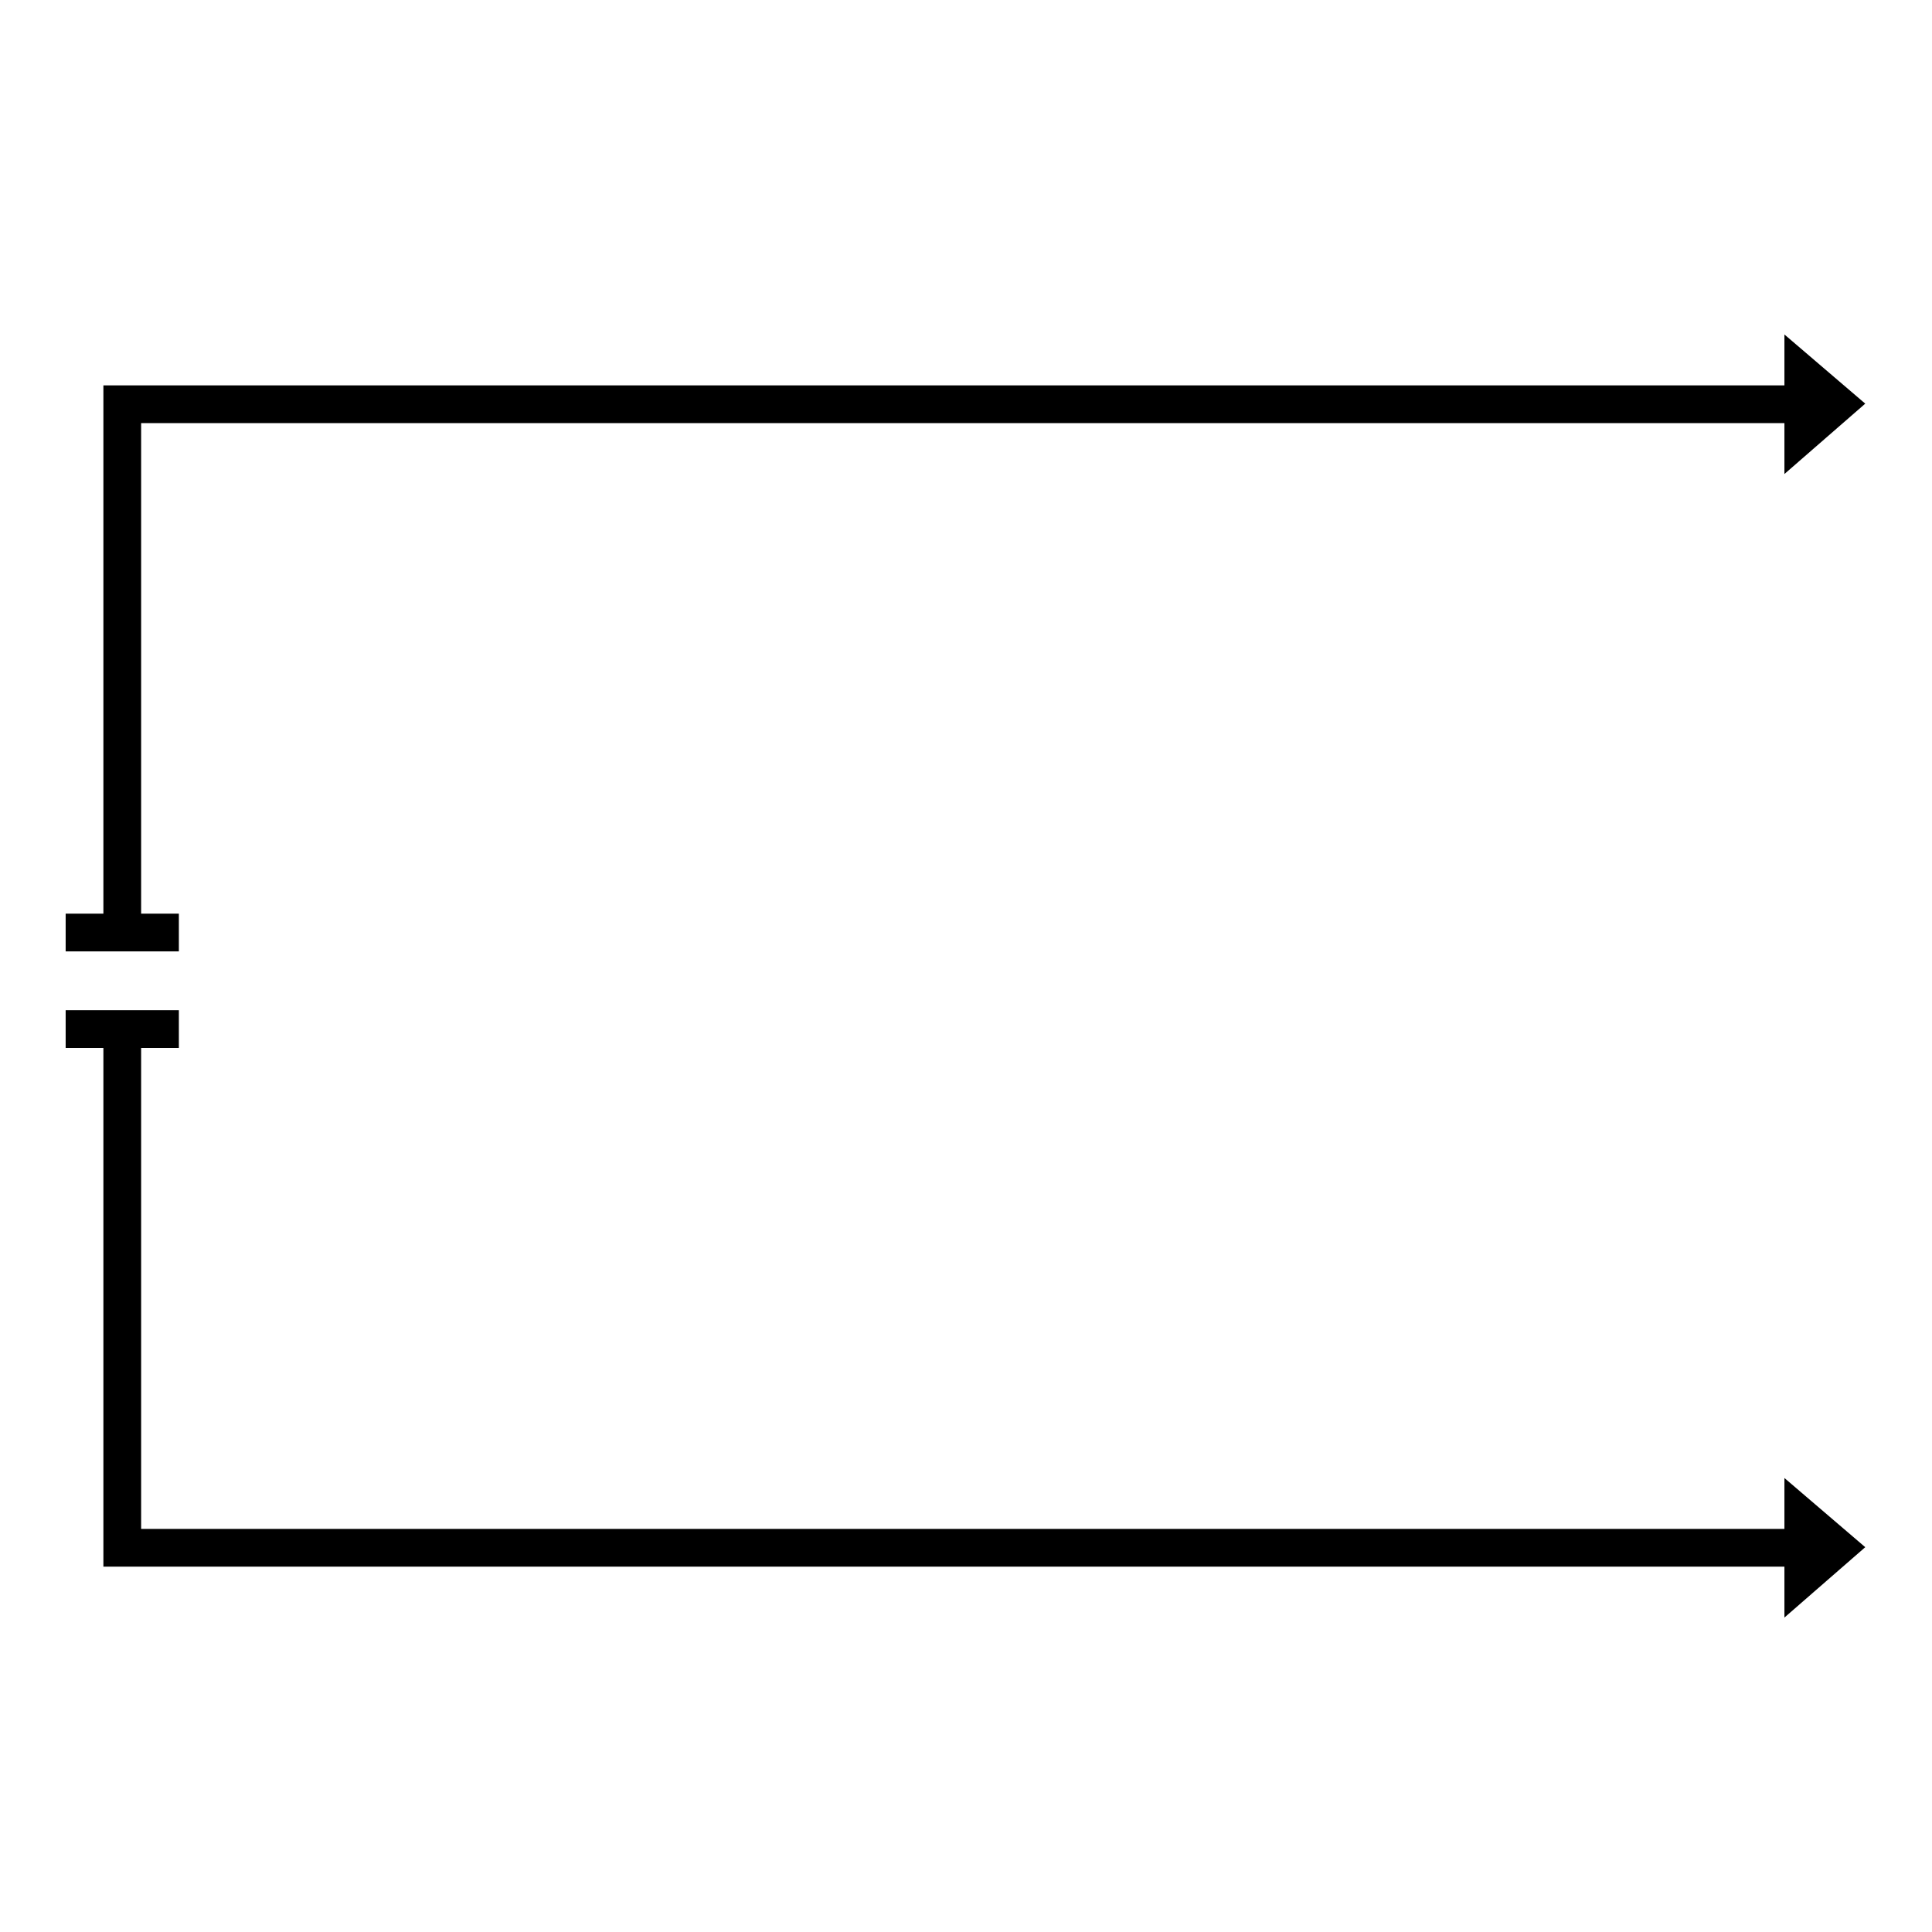 <svg xmlns="http://www.w3.org/2000/svg" viewBox="0 0 512 512"><defs><style>.cls-1,.cls-2{fill:none;}.cls-1{stroke:#000;stroke-miterlimit:10;stroke-width:10px;}</style></defs><g id="Layer_2" data-name="Layer 2"><g id="G_M_BDI---_X" data-name="G*M*BDI---****X"><polyline class="cls-1" points="32.4 247.13 32.4 107.13 477.2 107.13"/><polyline class="cls-1" points="32.4 270.18 32.4 410.18 477.2 410.18"/><line class="cls-1" x1="17.4" y1="272.71" x2="47.4" y2="272.71"/><line class="cls-1" x1="17.4" y1="247.13" x2="47.4" y2="247.13"/><polygon points="472.89 88.64 494.31 106.97 472.89 125.62 472.89 88.64"/><polygon points="472.89 391.69 494.31 410.02 472.89 428.67 472.89 391.69"/><rect class="cls-2" width="512" height="512"/></g></g></svg>